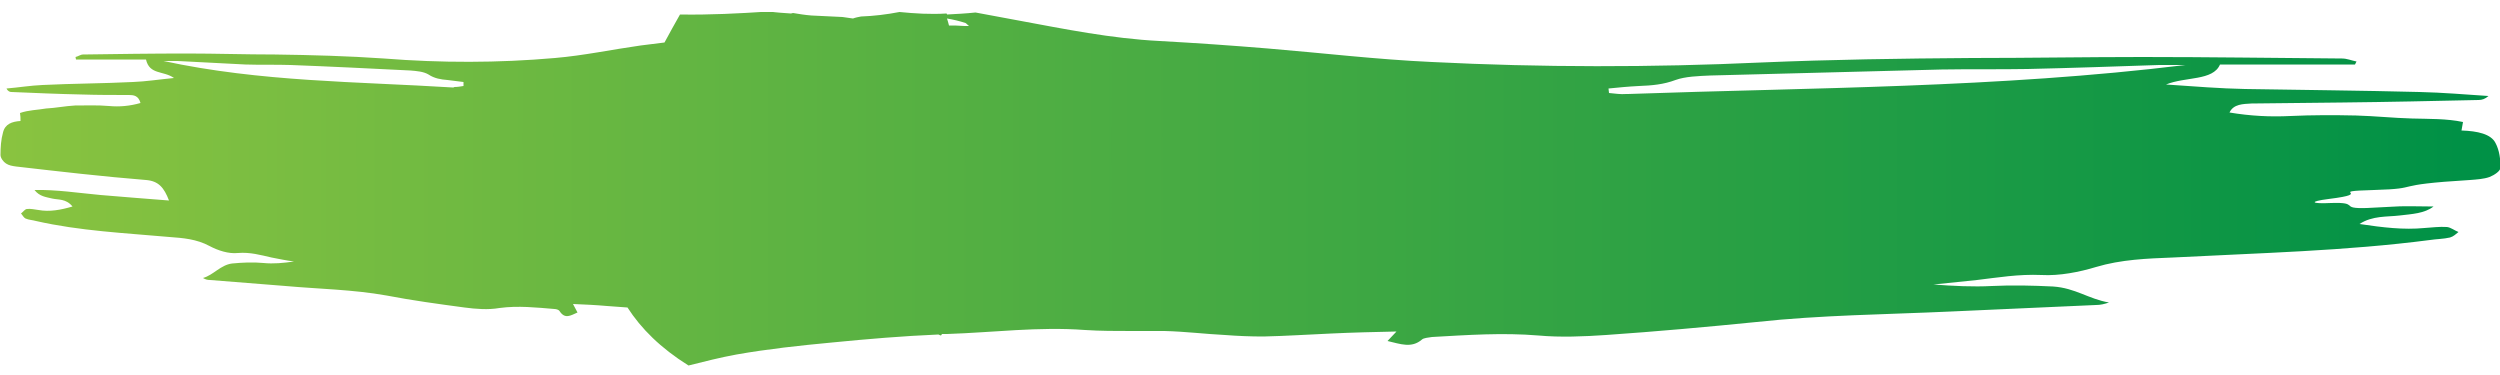 <?xml version="1.0" encoding="utf-8"?>
<!-- Generator: Adobe Illustrator 24.1.0, SVG Export Plug-In . SVG Version: 6.00 Build 0)  -->
<svg version="1.1" id="Layer_1" xmlns="http://www.w3.org/2000/svg" xmlns:xlink="http://www.w3.org/1999/xlink" x="0px" y="0px"
	 viewBox="0 0 500 75" style="enable-background:new 0 0 500 75;" xml:space="preserve">
<style type="text/css">
	.st0{clip-path:url(#SVGID_2_);}
	.st1{clip-path:url(#SVGID_4_);fill:url(#SVGID_5_);}
</style>
<g>
	<g>
		<defs>
			<rect id="SVGID_1_" x="0" y="2.4" width="500" height="70.8"/>
		</defs>
		<clipPath id="SVGID_2_">
			<use xlink:href="#SVGID_1_"  style="overflow:visible;"/>
		</clipPath>
		<g class="st0">
			<defs>
				<path id="SVGID_3_" d="M321.8,18.6l-0.1-0.9c2-0.2,4-0.4,6.1-0.5c2.6-0.1,4.9-0.3,7.3-1.2c1.9-0.7,4.6-0.8,7-0.9
					c15.4-0.4,30.8-0.8,46.2-1.2c5.7-0.1,11.5,0,17.2-0.1c8.8-0.2,17.5-0.5,26.3-0.8c1.4,0,2.9,0,5.3,0
					c-37.6,4.6-74.7,4.5-111.5,5.8c-0.1,0-0.2,0-0.3,0C324.1,18.9,322.9,18.7,321.8,18.6 M90.6,17.5c-19.2-1.2-38.4-1.1-57.9-5.3
					c1.3,0,2,0,2.8,0c4.5,0.2,9.1,0.5,13.6,0.7c3,0.1,6,0,9,0.1c8,0.3,16,0.7,24,1.1c1.2,0.1,2.6,0.2,3.6,0.8c1.2,0.8,2.5,1,3.8,1.1
					c1.1,0.1,2.1,0.3,3.2,0.4l0,0.8c-0.6,0.1-1.2,0.2-1.8,0.2C90.7,17.5,90.7,17.5,90.6,17.5 M189.8,5.1c-0.1-0.5-0.3-1-0.4-1.4
					c1.2,0.2,2.5,0.5,3.7,0.9c0.2,0.1,0.3,0.3,0.7,0.6c-0.3,0-0.6,0-0.9,0C191.7,5.1,190.7,5.1,189.8,5.1 M179.9,2.4
					c-2.6,0.5-5.1,0.8-7.7,0.9c-0.5,0.1-1.1,0.2-1.6,0.4c-0.7-0.1-1.4-0.2-2.1-0.3c-2.1-0.1-4.2-0.2-6.2-0.3
					c-1.3-0.1-2.5-0.3-3.7-0.5c-0.1,0-0.3,0.1-0.4,0.1c-1.5-0.1-3-0.2-4.4-0.4h0C147.7,2.7,141.9,3,136,2.9c-1,1.8-2.1,3.7-3.1,5.6
					c-1.6,0.2-3.2,0.4-4.8,0.6c-5.7,0.8-11.3,2-17.1,2.5c-11.4,1-22.8,1-34.2,0.1C69.6,11.2,62.3,11,55,10.9
					c-5.9,0-11.8-0.2-17.7-0.2c-6.9,0-13.8,0.1-20.7,0.2c-0.5,0-1,0.4-1.5,0.5c0,0.2,0.1,0.3,0.1,0.5h14c0.7,3.1,3.5,2.2,5.6,3.7
					c-3.1,0.3-5.6,0.7-8.2,0.8c-6,0.3-12.1,0.3-18.1,0.6c-2.4,0.1-4.8,0.5-7.2,0.7c0.3,0.6,0.7,0.7,1,0.7c4.7,0.2,9.4,0.4,14.1,0.5
					c3.1,0.1,6.3,0.1,9.4,0.1c0.9,0,1.9,0.1,2.3,1.6c-2.1,0.6-4.2,0.8-6.3,0.6c-2.3-0.2-4.5-0.1-6.8-0.1c-1.9,0.1-3.9,0.5-5.8,0.6
					C7.5,22,5.7,22,4,22.6c0.1,0.6,0.1,1,0.1,1.6c-1.7,0.1-3.1,0.6-3.5,2.3c-0.4,1.4-0.5,3-0.5,4.5c0,0.6,0.6,1.4,1.1,1.7
					c0.6,0.4,1.3,0.5,2,0.6c8.7,1,17.3,2,26,2.7c2.5,0.2,3.6,1.5,4.6,4.1c-4.8-0.4-9.3-0.7-13.7-1.1c-4.4-0.4-8.8-1.1-13.2-1
					c1,1.3,2.3,1.4,3.5,1.7c1.3,0.3,2.8,0,4.1,1.6c-2.4,0.7-4.6,1.1-6.8,0.7c-0.8-0.1-1.6-0.3-2.3-0.2c-0.4,0-0.8,0.6-1.2,0.9
					c0.3,0.3,0.5,0.8,0.9,1c0.7,0.3,1.4,0.3,2.1,0.5c8.8,2,17.8,2.4,26.7,3.2c2.7,0.2,5.4,0.4,8,1.8c1.7,0.9,3.8,1.6,5.7,1.4
					c2.4-0.2,4.5,0.4,6.7,0.9c1.5,0.3,3,0.6,4.5,0.8c-2.1,0.3-4.1,0.5-6.1,0.3c-2.1-0.2-4.2-0.1-6.3,0.1c-2.3,0.3-3.7,2.3-5.8,2.9
					c0.5,0.3,0.9,0.4,1.4,0.4c5,0.4,10,0.8,15.1,1.2c6.7,0.6,13.5,0.7,20.2,1.9c5.2,1,10.4,1.7,15.6,2.4c2.3,0.3,4.7,0.5,7,0.1
					c3.7-0.5,7.4-0.1,11,0.2c0.4,0,0.9,0.2,1,0.4c1.1,1.7,2.2,0.9,3.6,0.3c-0.3-0.6-0.6-1.1-0.9-1.7c2.4,0.1,4.6,0.2,6.8,0.4
					c1.4,0.1,2.7,0.2,4.1,0.3c2.7,4.2,6.6,8.1,12.2,11.6c3.2-0.8,6.3-1.6,9.6-2.2c6.2-1.1,12.7-1.8,19.1-2.4
					c7.1-0.7,14.2-1.3,21.3-1.6c0.2,0.1,0.4,0.2,0.5,0.2c0.1-0.1,0.1-0.2,0.2-0.3c0.3,0,0.6,0,1,0c9.2-0.3,18.3-1.5,27.6-0.8
					c3.1,0.2,6.2,0.2,9.3,0.2c2.2,0,4.4,0,6.6,0c4.1,0.1,8.1,0.6,12.1,0.8c2.6,0.2,5.1,0.3,7.7,0.3c4.5-0.1,9-0.4,13.6-0.6
					c4.2-0.2,8.4-0.3,13-0.4c-0.7,0.7-1.1,1.2-1.8,1.9c2.6,0.6,4.8,1.5,6.9-0.3c0.3-0.3,1.3-0.4,2-0.5c7.1-0.4,14.1-0.9,21.3-0.3
					c4.4,0.4,9.1,0.2,13.5-0.1c10.1-0.7,20.1-1.6,30.1-2.6c12.9-1.4,25.9-1.5,38.9-2.1c9.7-0.4,19.3-0.9,29-1.3
					c0.9,0,1.7-0.2,2.6-0.5c-4.1-0.7-6.7-2.9-11.2-3.2c-4.1-0.2-8.1-0.3-12.2-0.1c-3.8,0.2-7.7,0-11.7-0.3c2.9-0.3,5.8-0.6,8.7-0.9
					c4.2-0.5,8.3-1.2,12.9-1c3.6,0.2,7.6-0.6,10.9-1.6c5-1.5,10.2-1.7,15.4-1.9c17.2-0.9,34.5-1.3,51.4-3.5c1.3-0.2,2.7-0.2,4-0.5
					c0.7-0.2,1.2-0.7,1.7-1.1c-0.8-0.3-1.5-0.9-2.3-1c-1.5-0.1-3,0.1-4.5,0.2c-4.2,0.4-8.3-0.1-13-0.8c2.6-1.7,5.5-1.4,8-1.7
					c2.5-0.3,5-0.4,6.8-1.8c-8.6-0.1-4.8-0.1-13.3,0.3c-2.9,0.1-3.2-0.2-3.5-0.5c-0.4-0.3-0.7-0.6-3.7-0.5c-4,0.2-4.5-0.3-0.5-0.8
					c9.7-1.2-1-1.5,9.1-1.8c10.2-0.3,2.5-1,19.2-2c1.3-0.1,2.8-0.2,3.9-0.6c1-0.4,2.2-1.2,2.2-1.9c0-1.6-0.2-3.4-1-4.9
					c-0.9-1.8-3.6-2.4-6.8-2.5c0.1-0.6,0.2-1.1,0.3-1.7c-3.3-0.7-6.8-0.6-10.2-0.7c-3.7-0.1-7.5-0.5-11.2-0.6
					c-4.4-0.1-8.8-0.1-13.1,0.1c-4.1,0.2-8,0-12.2-0.7c0.8-1.7,2.7-1.7,4.4-1.8c6.1-0.1,12.1-0.1,18.2-0.2
					c9.1-0.1,18.2-0.3,27.2-0.5c0.7,0,1.3-0.2,2-0.8c-4.6-0.3-9.2-0.7-13.8-0.8c-11.6-0.3-23.3-0.4-34.9-0.6
					c-5-0.1-9.9-0.5-15.8-0.9c3.9-1.6,9.4-0.7,10.8-4h27c0.1-0.2,0.2-0.4,0.3-0.6c-1-0.2-1.9-0.6-2.9-0.6
					c-13.3-0.1-26.6-0.3-39.9-0.3c-11.4,0-22.7,0.2-34.1,0.2c-14.1,0.1-28.1,0.3-42.2,0.9c-21.9,1-43.9,1-65.8-0.1
					c-11-0.5-21.9-1.8-32.8-2.7c-7.2-0.6-14.4-1.1-21.7-1.5c-9.7-0.5-19-2.4-28.2-4.1c-2.9-0.5-5.7-1.1-8.6-1.6
					c-1.9,0.2-3.8,0.3-5.7,0.4c0-0.1,0-0.1-0.1-0.2C186,2.9,183,2.7,179.9,2.4L179.9,2.4z"/>
			</defs>
			<clipPath id="SVGID_4_">
				<use xlink:href="#SVGID_3_"  style="overflow:visible;"/>
			</clipPath>
			
				<linearGradient id="SVGID_5_" gradientUnits="userSpaceOnUse" x1="-972.656" y1="3167.369" x2="-972.319" y2="3167.369" gradientTransform="matrix(1482.409 0 0 1482.409 1441874.5 -4695298.5)">
				<stop  offset="0" style="stop-color:#89C340"/>
				<stop  offset="1" style="stop-color:#009146"/>
			</linearGradient>
			<rect x="0" y="2.4" class="st1" width="500" height="70.8"/>
		</g>
	</g>
</g>
</svg>
